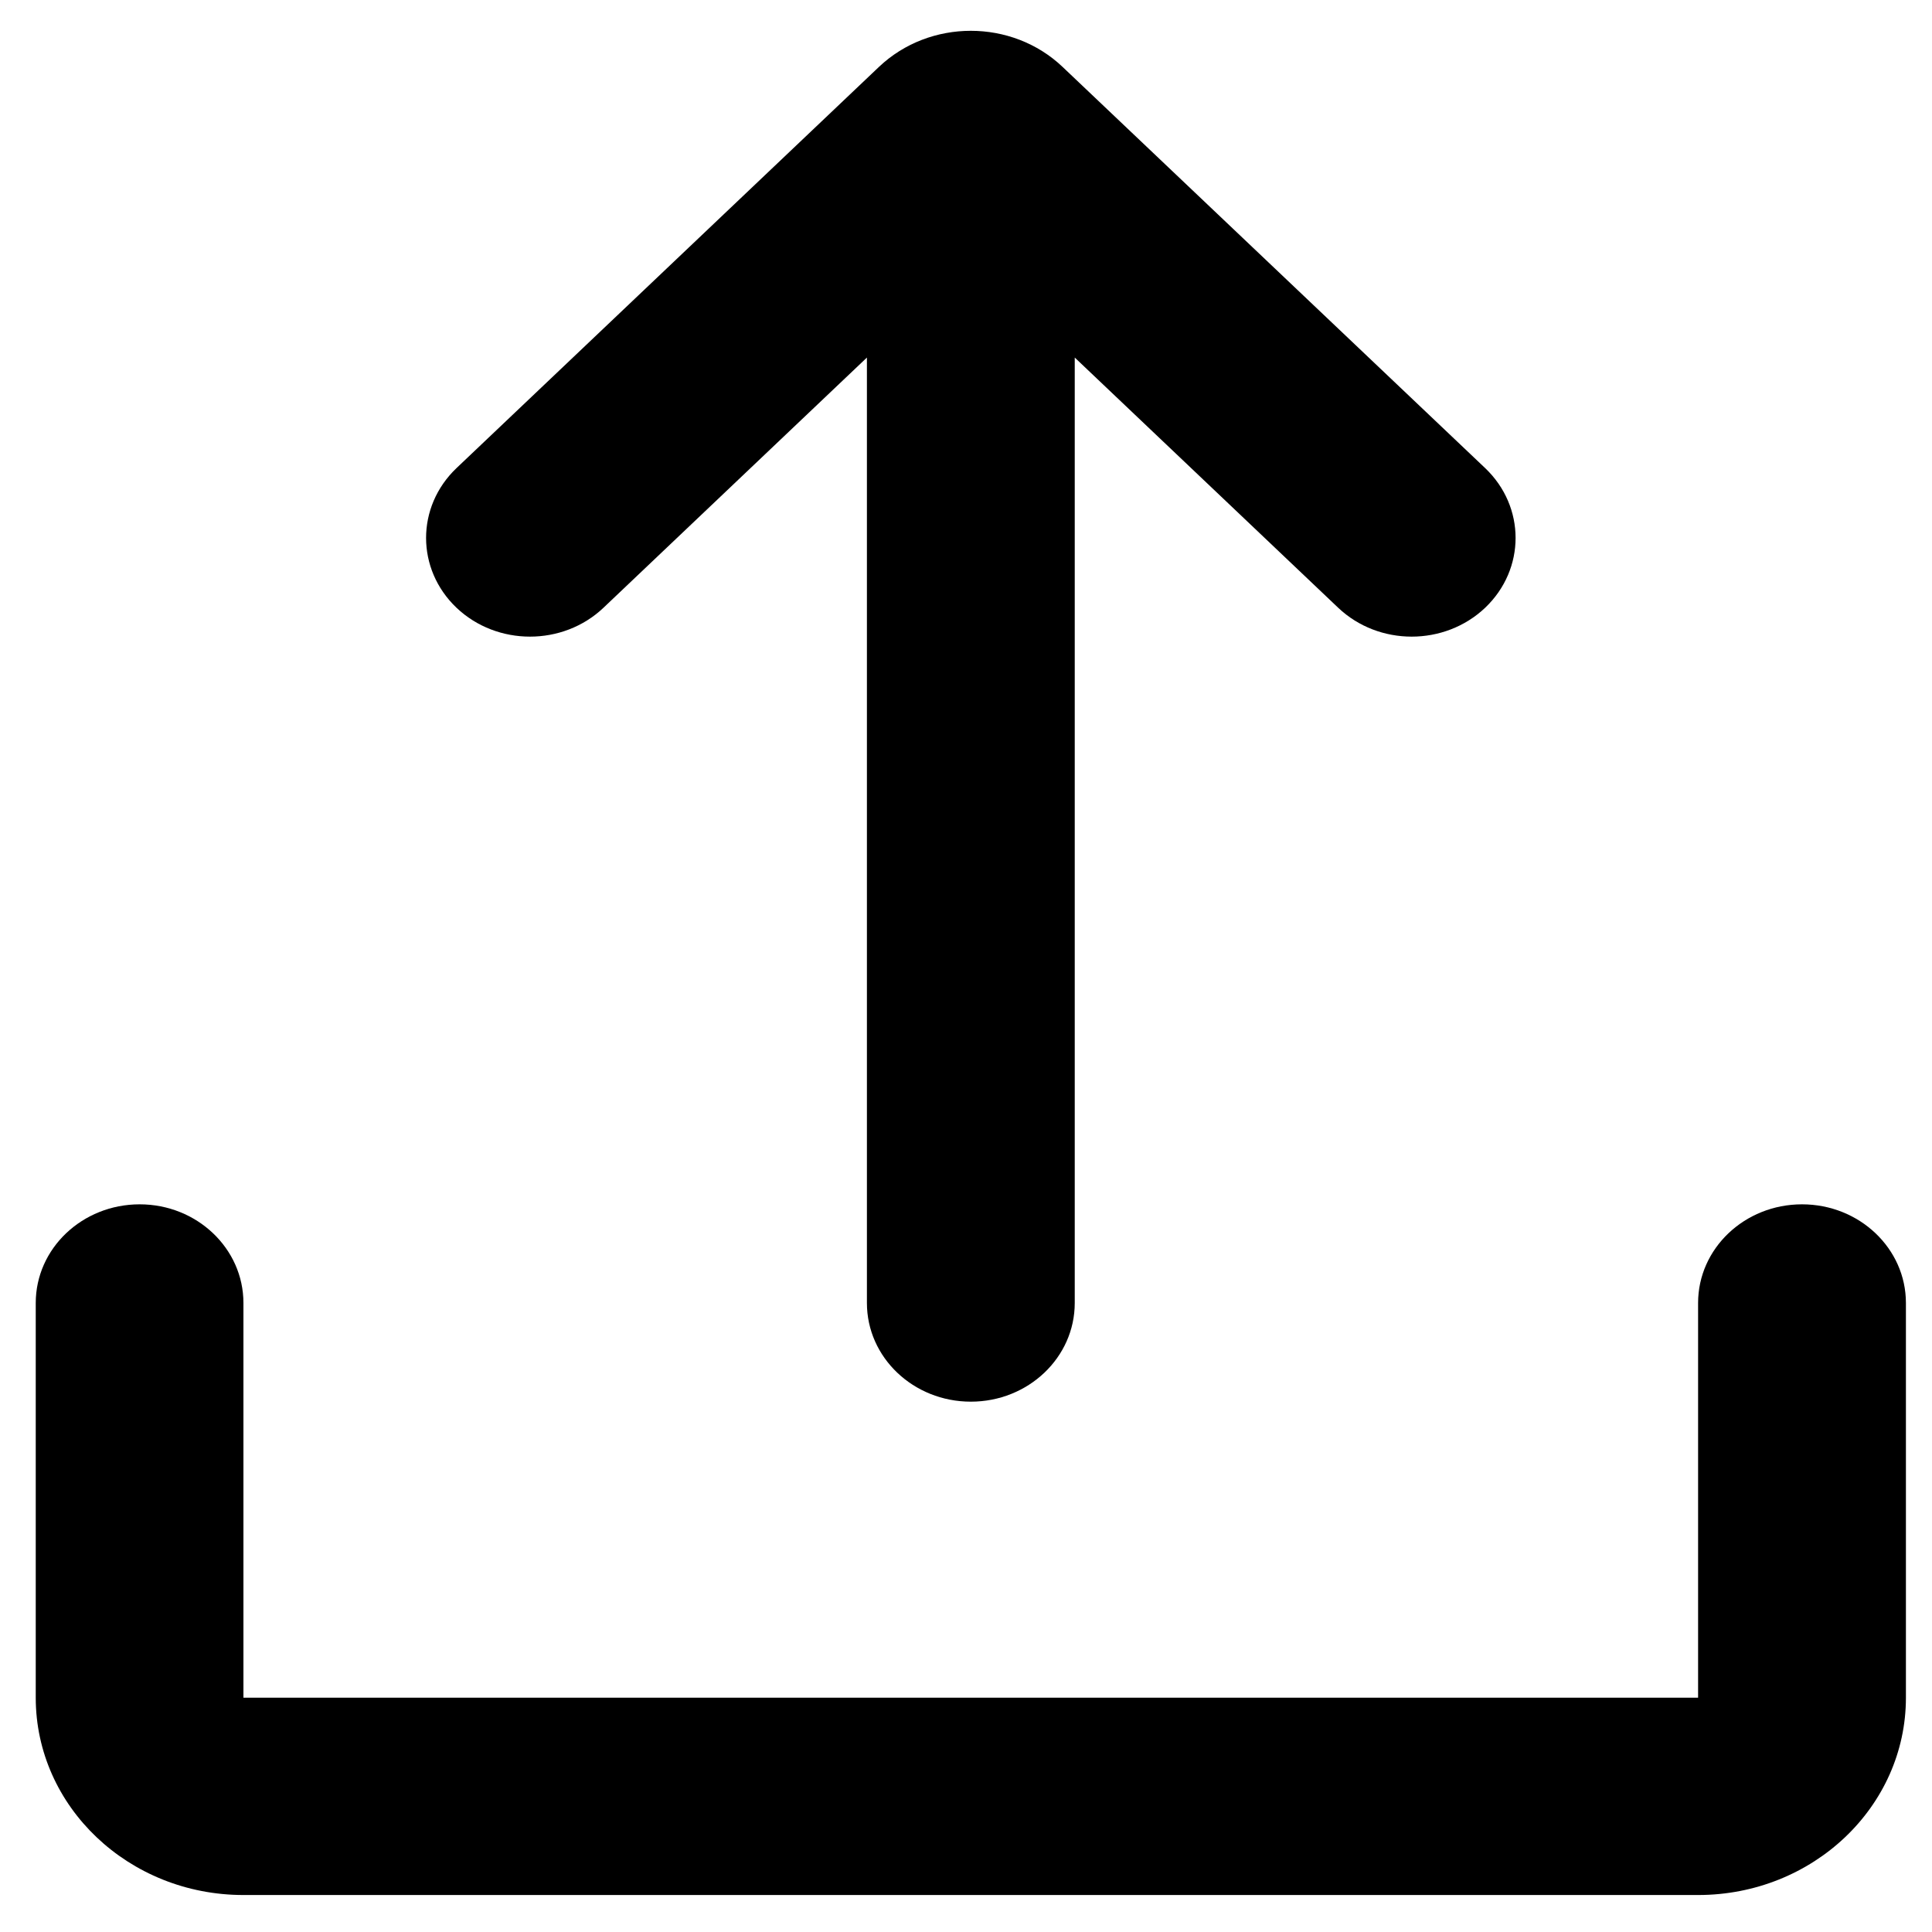 <svg width="14" height="14" viewBox="0 0 14 14" fill="none" xmlns="http://www.w3.org/2000/svg">
<path d="M13.058 8.727C13.474 8.727 13.811 9.047 13.811 9.442V12.302C13.811 13.092 13.137 13.732 12.305 13.732H1.764C0.933 13.732 0.259 13.092 0.259 12.302V9.442C0.259 9.047 0.596 8.727 1.012 8.727C1.427 8.727 1.764 9.047 1.764 9.442V12.302H12.305V9.442C12.305 9.047 12.642 8.727 13.058 8.727ZM7.7 0.485L10.762 3.392C11.056 3.672 11.056 4.124 10.762 4.404C10.468 4.683 9.991 4.683 9.697 4.404L7.788 2.591V9.442C7.788 9.837 7.451 10.157 7.035 10.157C6.619 10.157 6.282 9.837 6.282 9.442V2.591L4.373 4.404C4.079 4.683 3.602 4.683 3.308 4.404C3.014 4.124 3.014 3.672 3.308 3.392L6.369 0.485C6.737 0.136 7.333 0.136 7.7 0.485Z" fill="black"/>
</svg>
